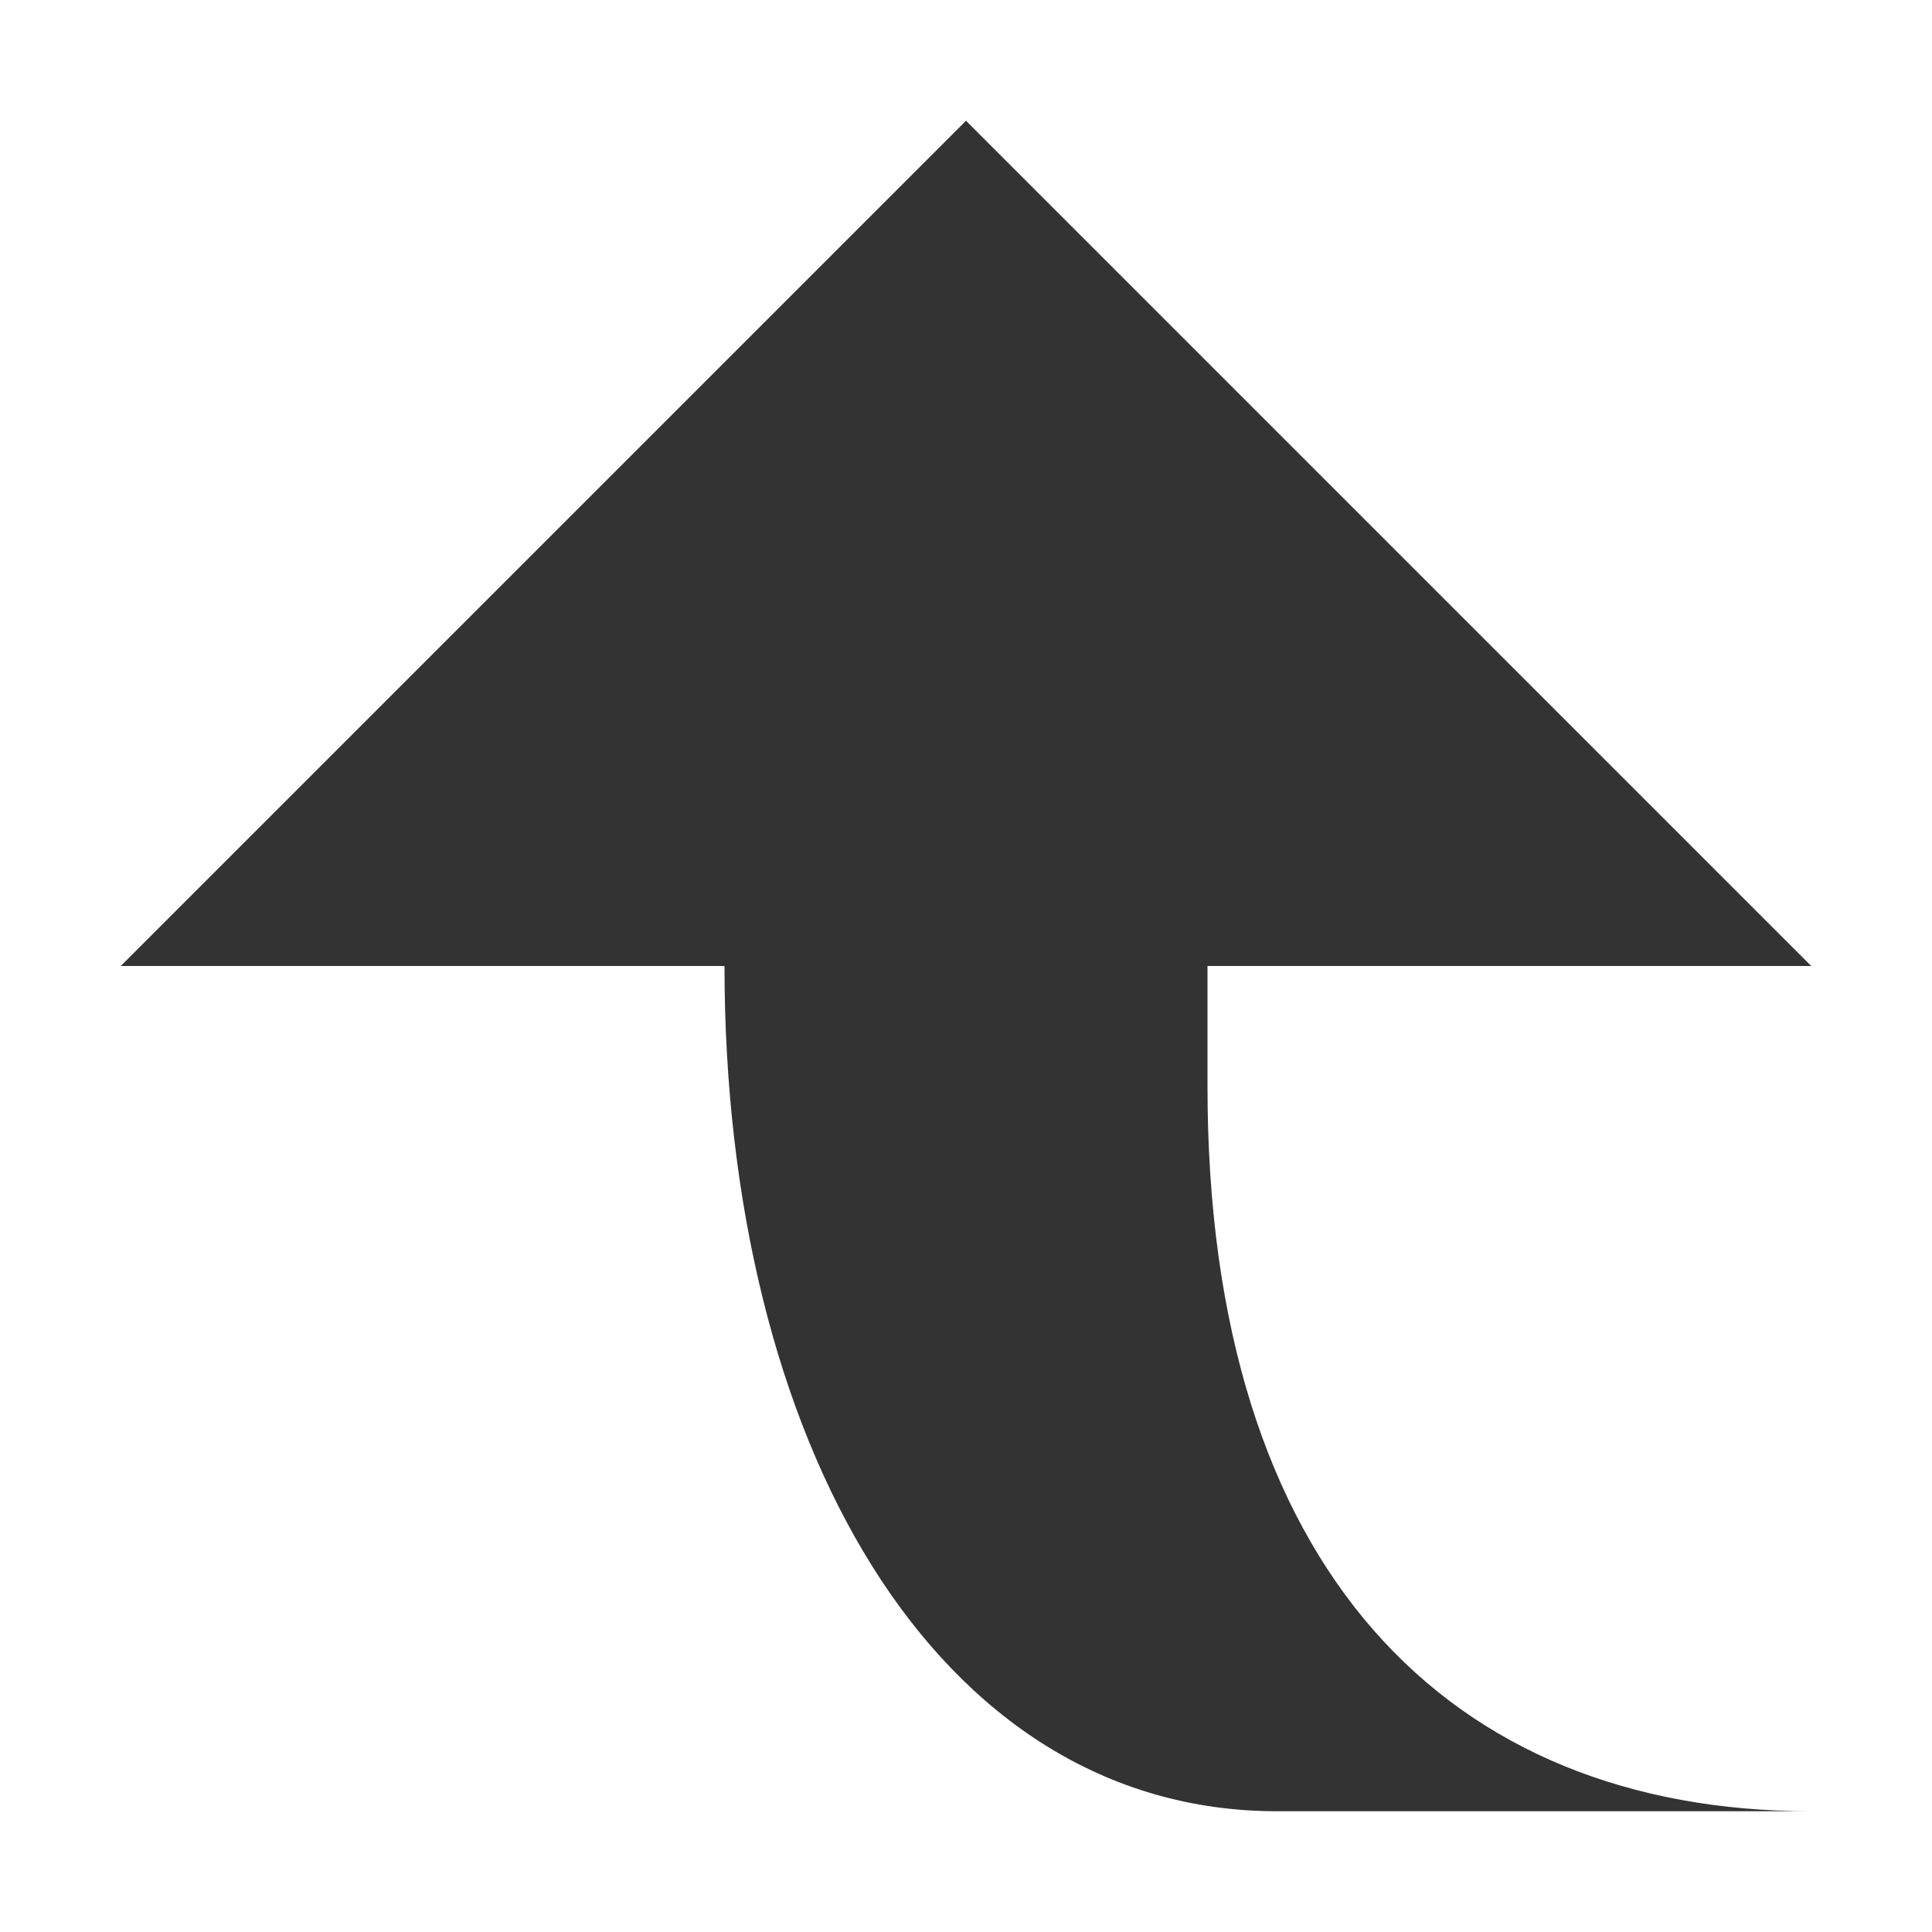 <?xml version="1.0" encoding="utf-8"?>
<!-- Generator: Adobe Illustrator 19.1.0, SVG Export Plug-In . SVG Version: 6.00 Build 0)  -->
<!DOCTYPE svg PUBLIC "-//W3C//DTD SVG 1.1//EN" "http://www.w3.org/Graphics/SVG/1.1/DTD/svg11.dtd">
<svg version="1.1" id="Layer_1" xmlns="http://www.w3.org/2000/svg" xmlns:xlink="http://www.w3.org/1999/xlink" x="0px" y="0px"
	 viewBox="0 0 16 16" enable-background="new 0 0 16 16" xml:space="preserve">
<g id="level_x5F_up16__x23_0072aa">
	<path fill="#333333" d="M10,9V8h5L8,1L1,8h5c0,3.912,1.73,7,4.578,7H15C12,15,10,13,10,9z"/>
</g>
</svg>
